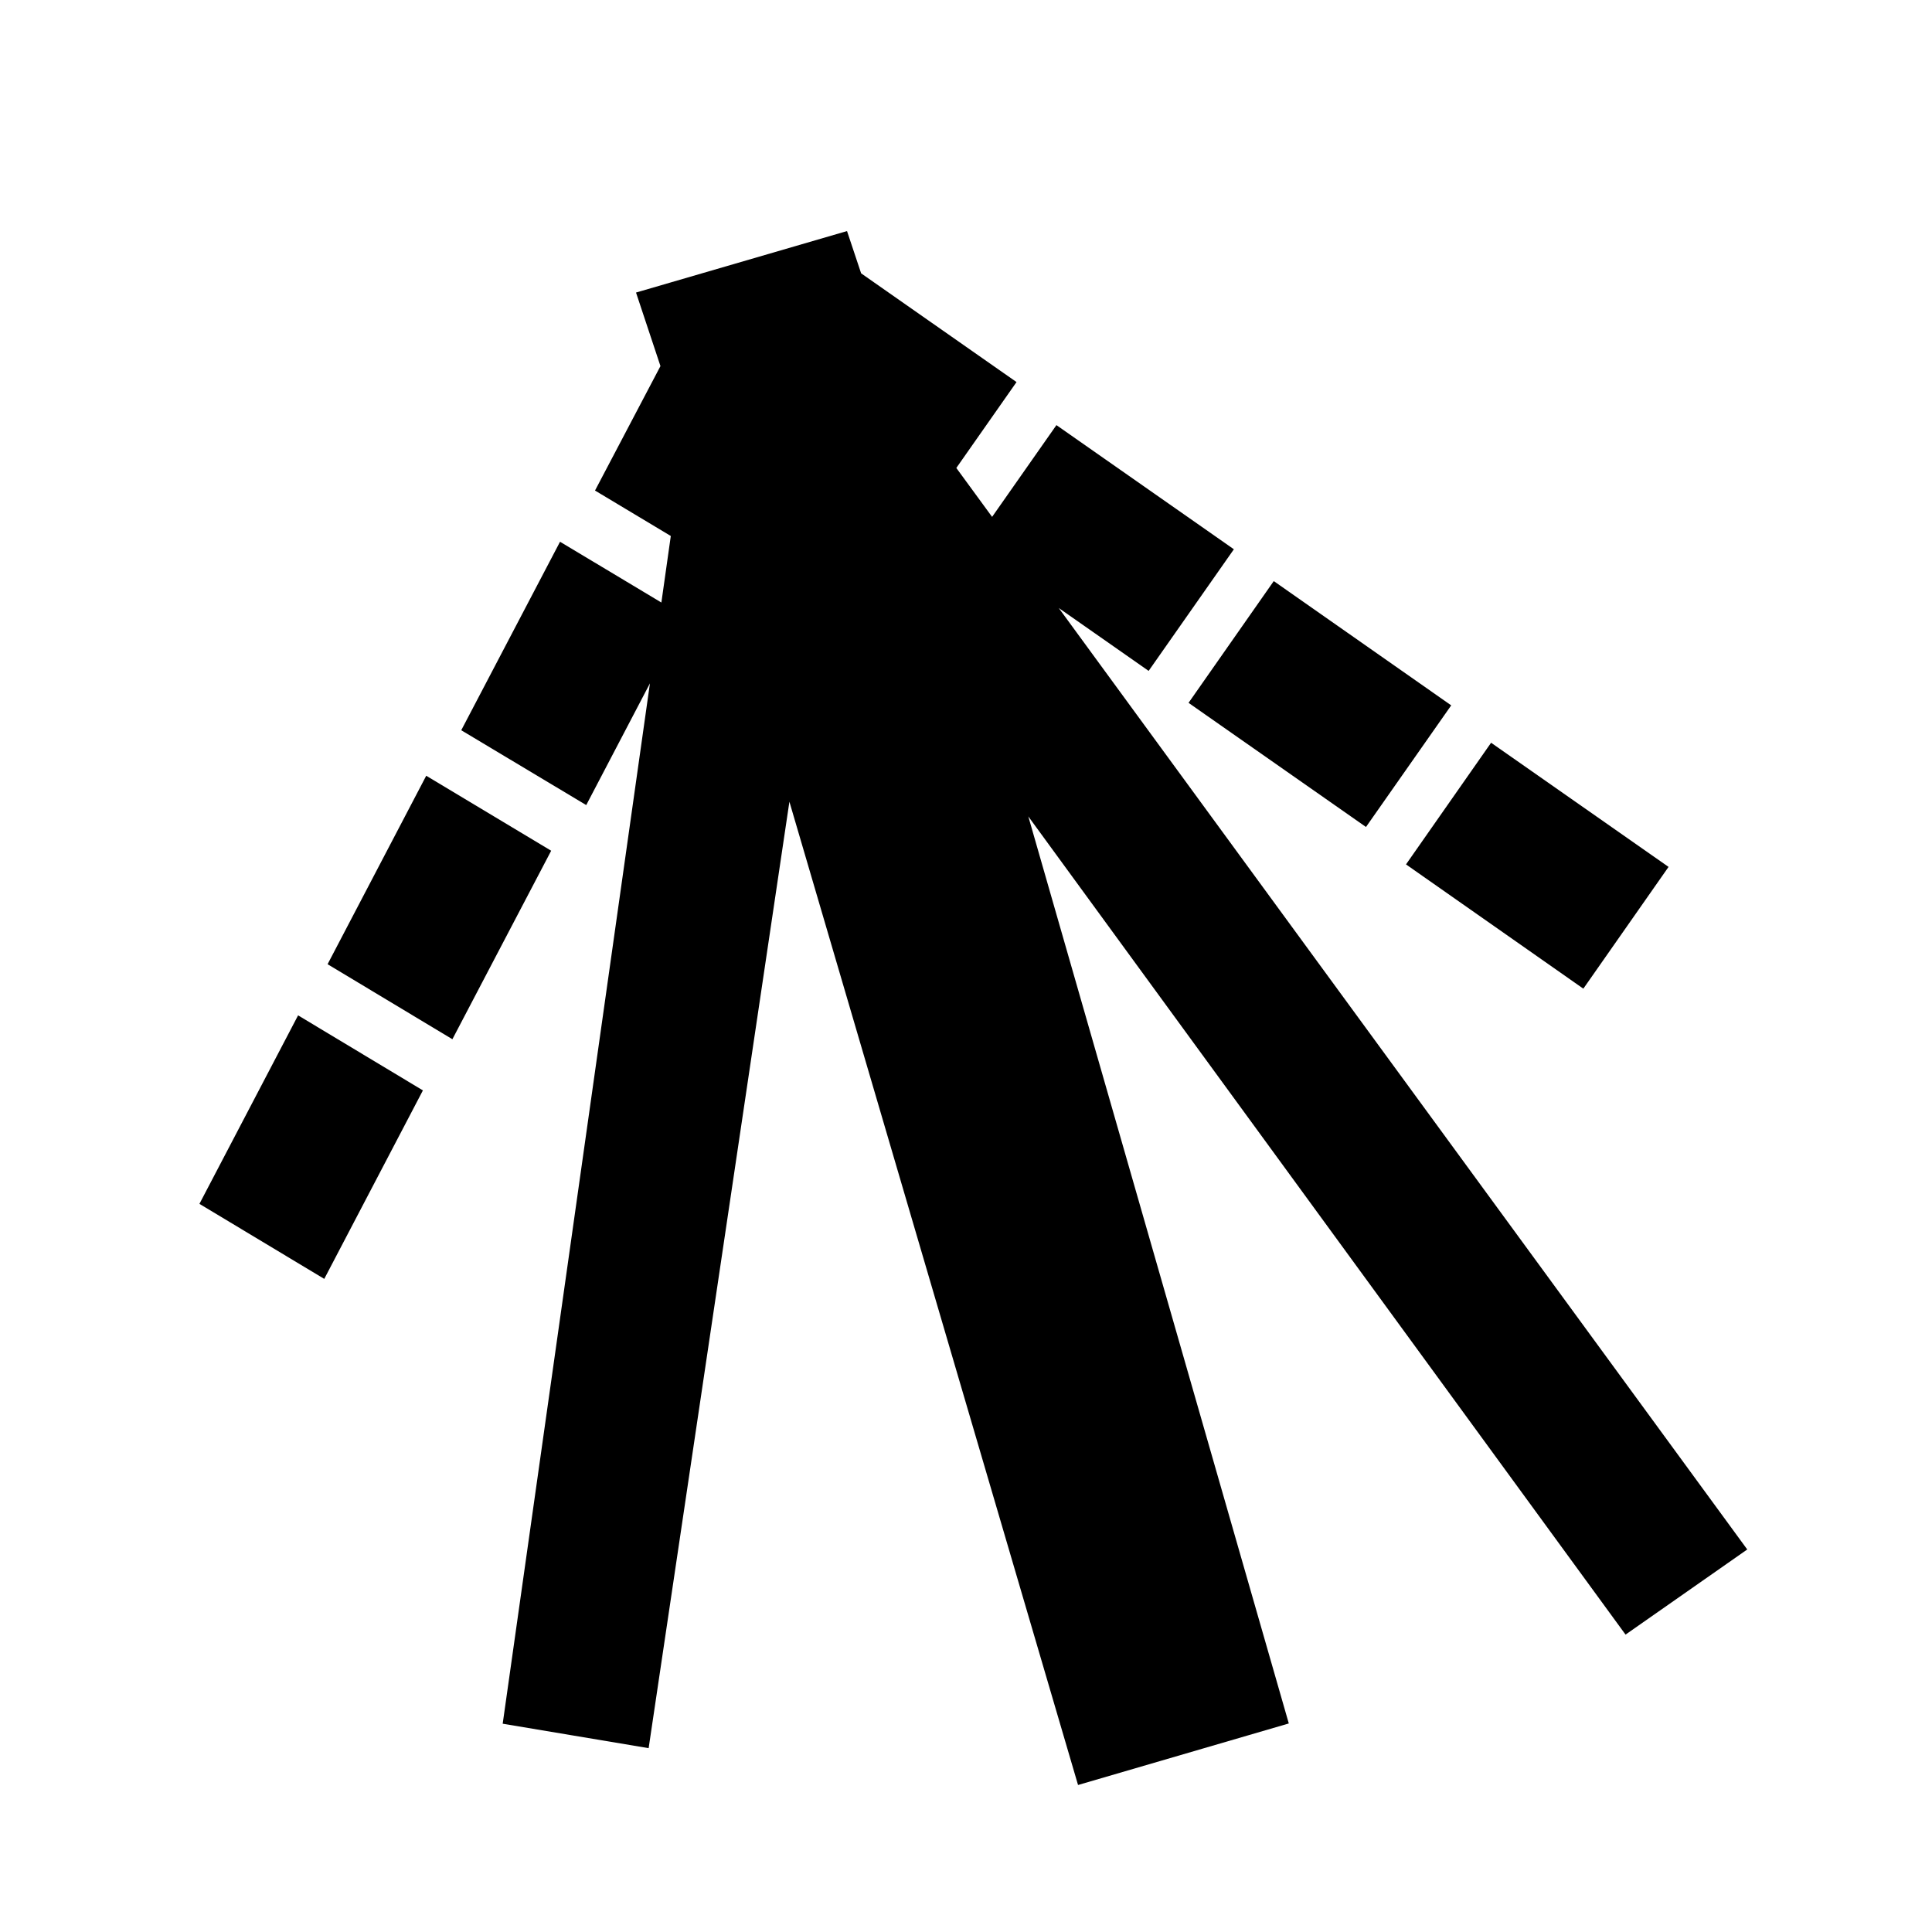 <svg id="vector" xmlns="http://www.w3.org/2000/svg" width="24" height="24" viewBox="0 0 24 24">

  <path fill-rule="nonzero"
    d="M8.954,5.838L8.746,6.323L8.054,5.908L8.746,4.592L8.539,3.969L10.2,3.485L10.408,4.108L10.546,3.9L11.931,4.869L11.446,5.561L10.754,5.008L10.823,5.215L21,19.131L20.308,19.615L11.515,7.569L15.392,21.069L13.731,21.554L9.646,7.638L7.638,21.139L6.808,21L8.954,5.838ZM12.761,6.669L13.246,5.977L14.631,6.946L14.146,7.638L12.761,6.669ZM6.392,8.885L7.154,7.431L7.846,7.846L7.085,9.3L6.392,8.885ZM15.461,8.608L15.946,7.915L17.331,8.885L16.846,9.577L15.461,8.608ZM18.162,10.615L18.646,9.923L20.031,10.892L19.546,11.585L18.162,10.615ZM4.731,11.792L5.492,10.338L6.185,10.754L5.423,12.208L4.731,11.792ZM3.139,14.769L3.9,13.315L4.592,13.731L3.831,15.185L3.139,14.769Z"
    stroke-width="1" stroke="#00000000" id="path_1" />
</svg>
